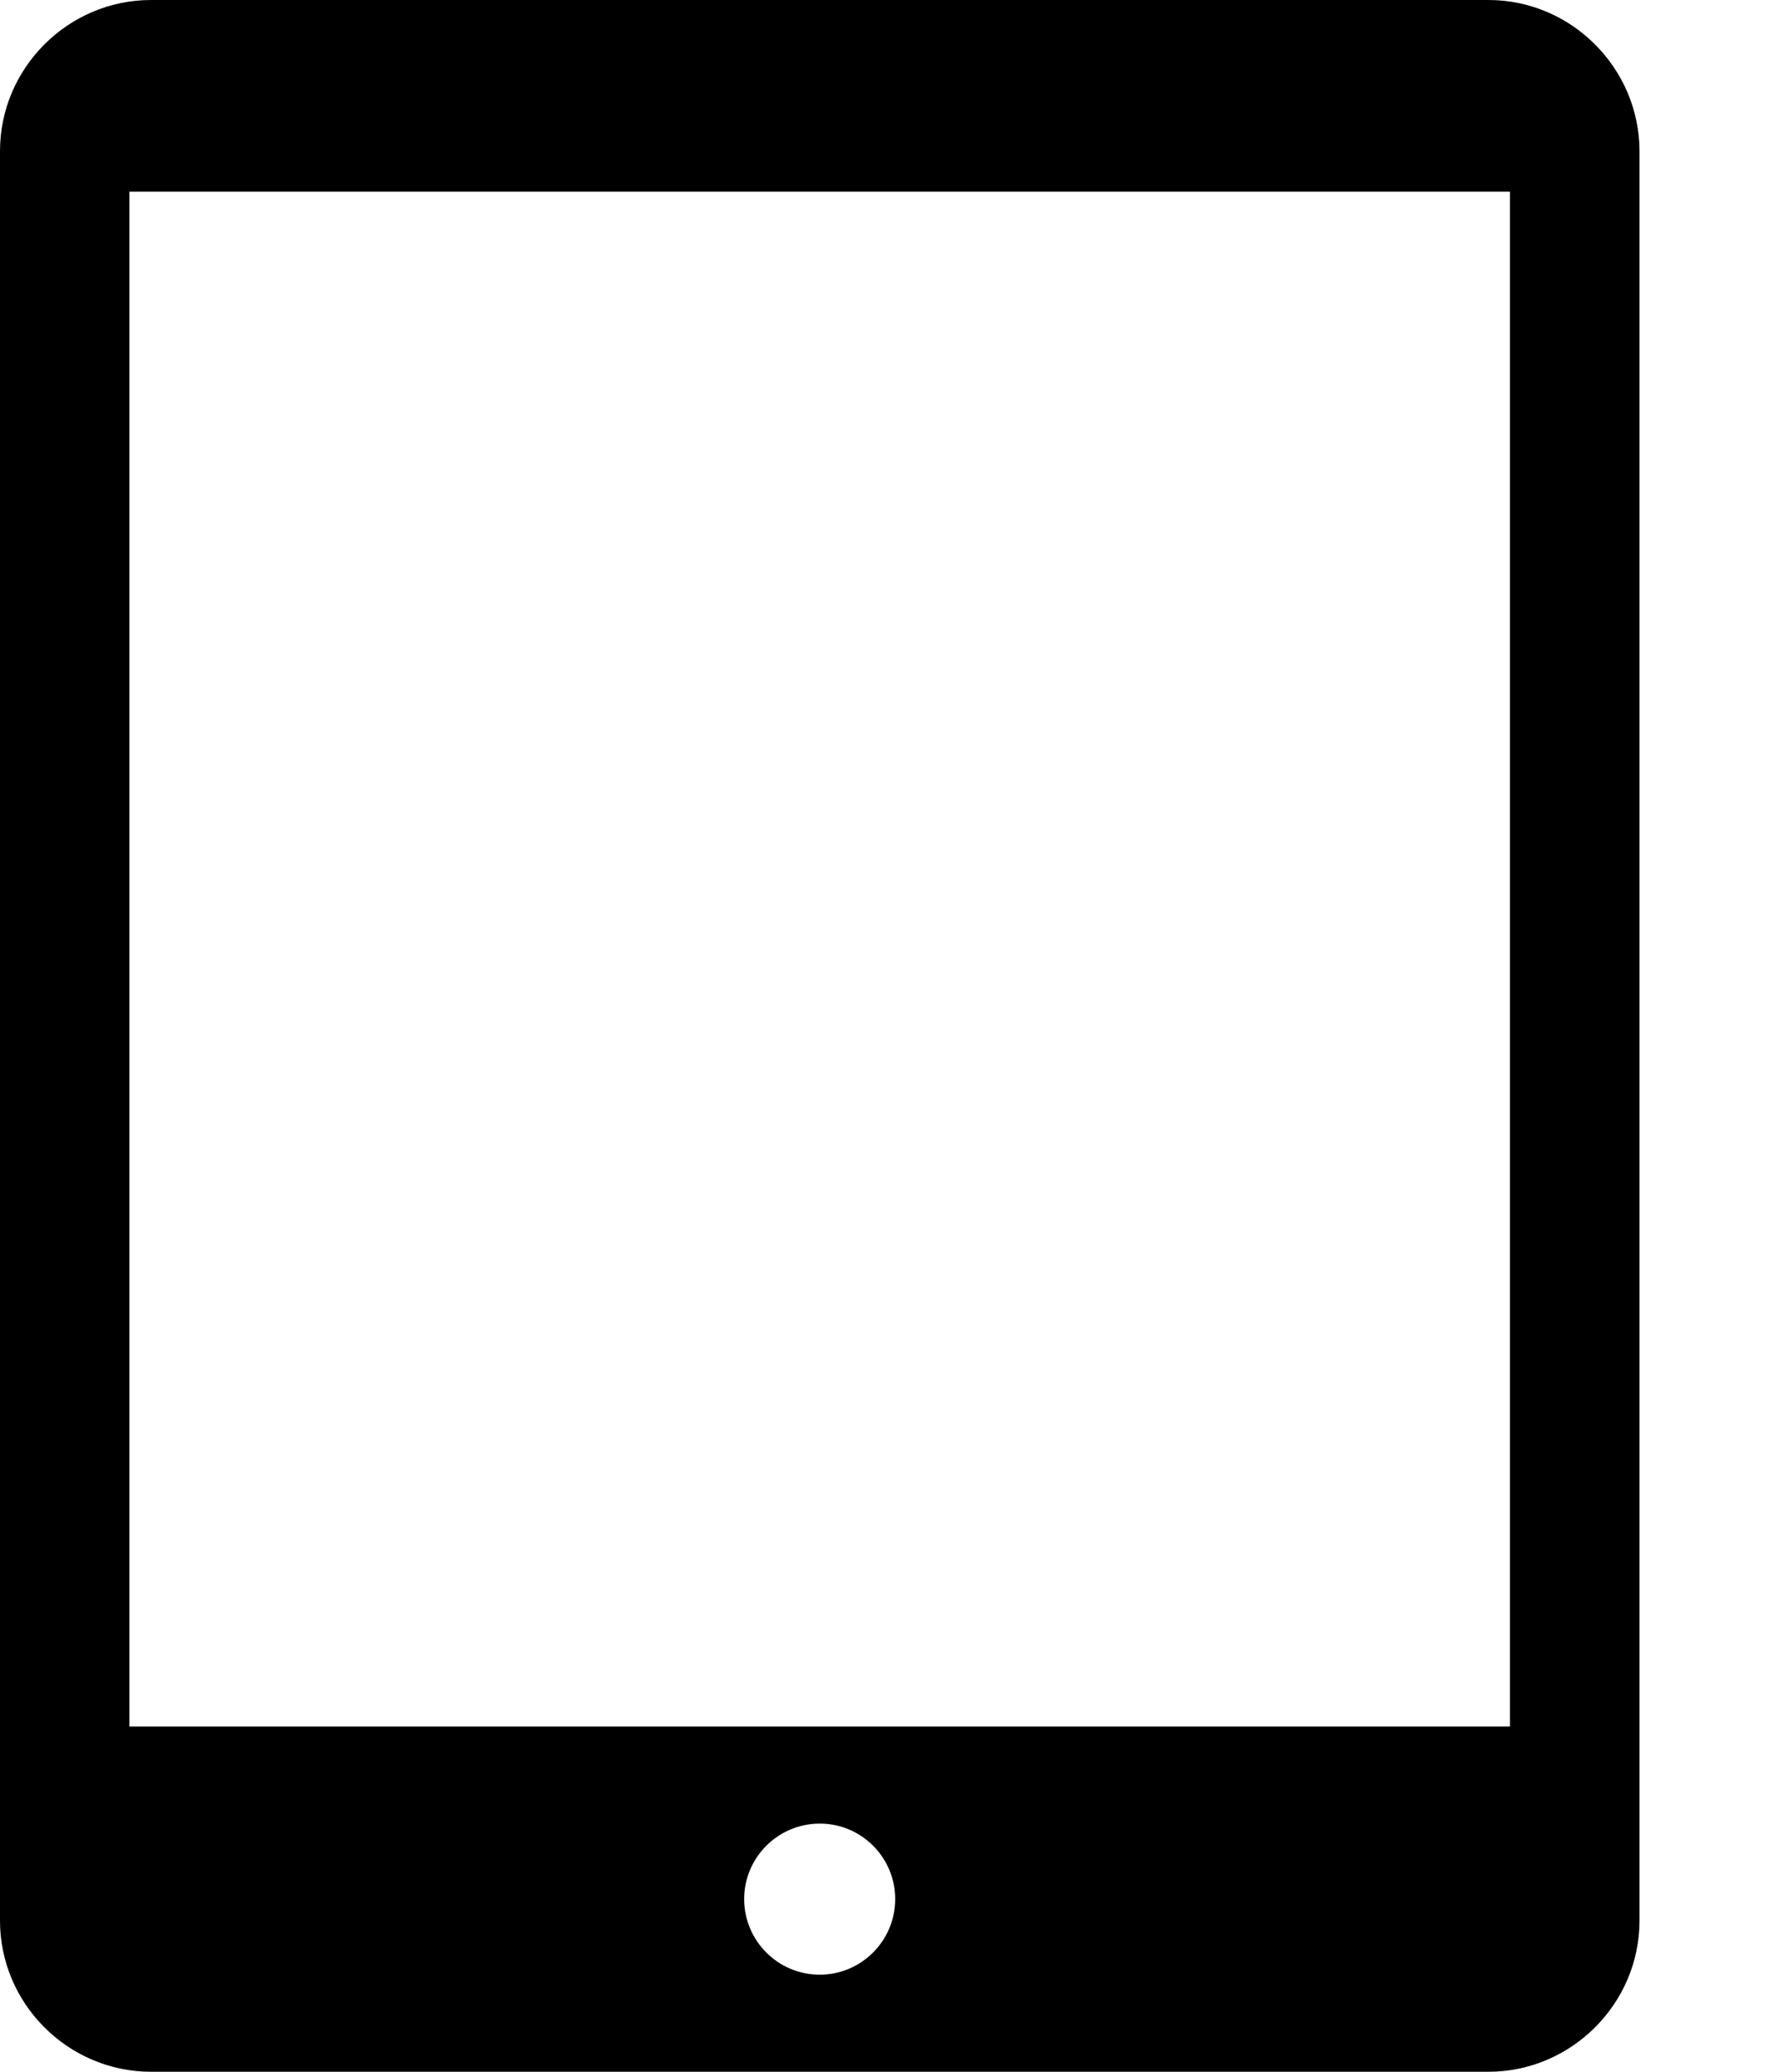 <svg width="12" height="14" viewBox="0 0 12 14" fill="none" xmlns="http://www.w3.org/2000/svg">
    <path fill-rule="evenodd" clip-rule="evenodd"
          d="M1.021 0C0.46 0 0 0.46 0 1.021V12.979C0 13.54 0.46 14 1.021 14H10.063C10.623 14 11.084 13.54 11.084 12.979V1.021C11.083 0.46 10.623 0 10.063 0H1.021ZM0.875 1.295H10.208V11.667H0.875V1.295ZM5.542 12.323C5.824 12.323 6.052 12.552 6.052 12.833C6.052 13.115 5.823 13.344 5.542 13.344C5.26 13.344 5.031 13.115 5.031 12.833C5.031 12.552 5.26 12.323 5.542 12.323Z"
          fill="black"/>
</svg>
